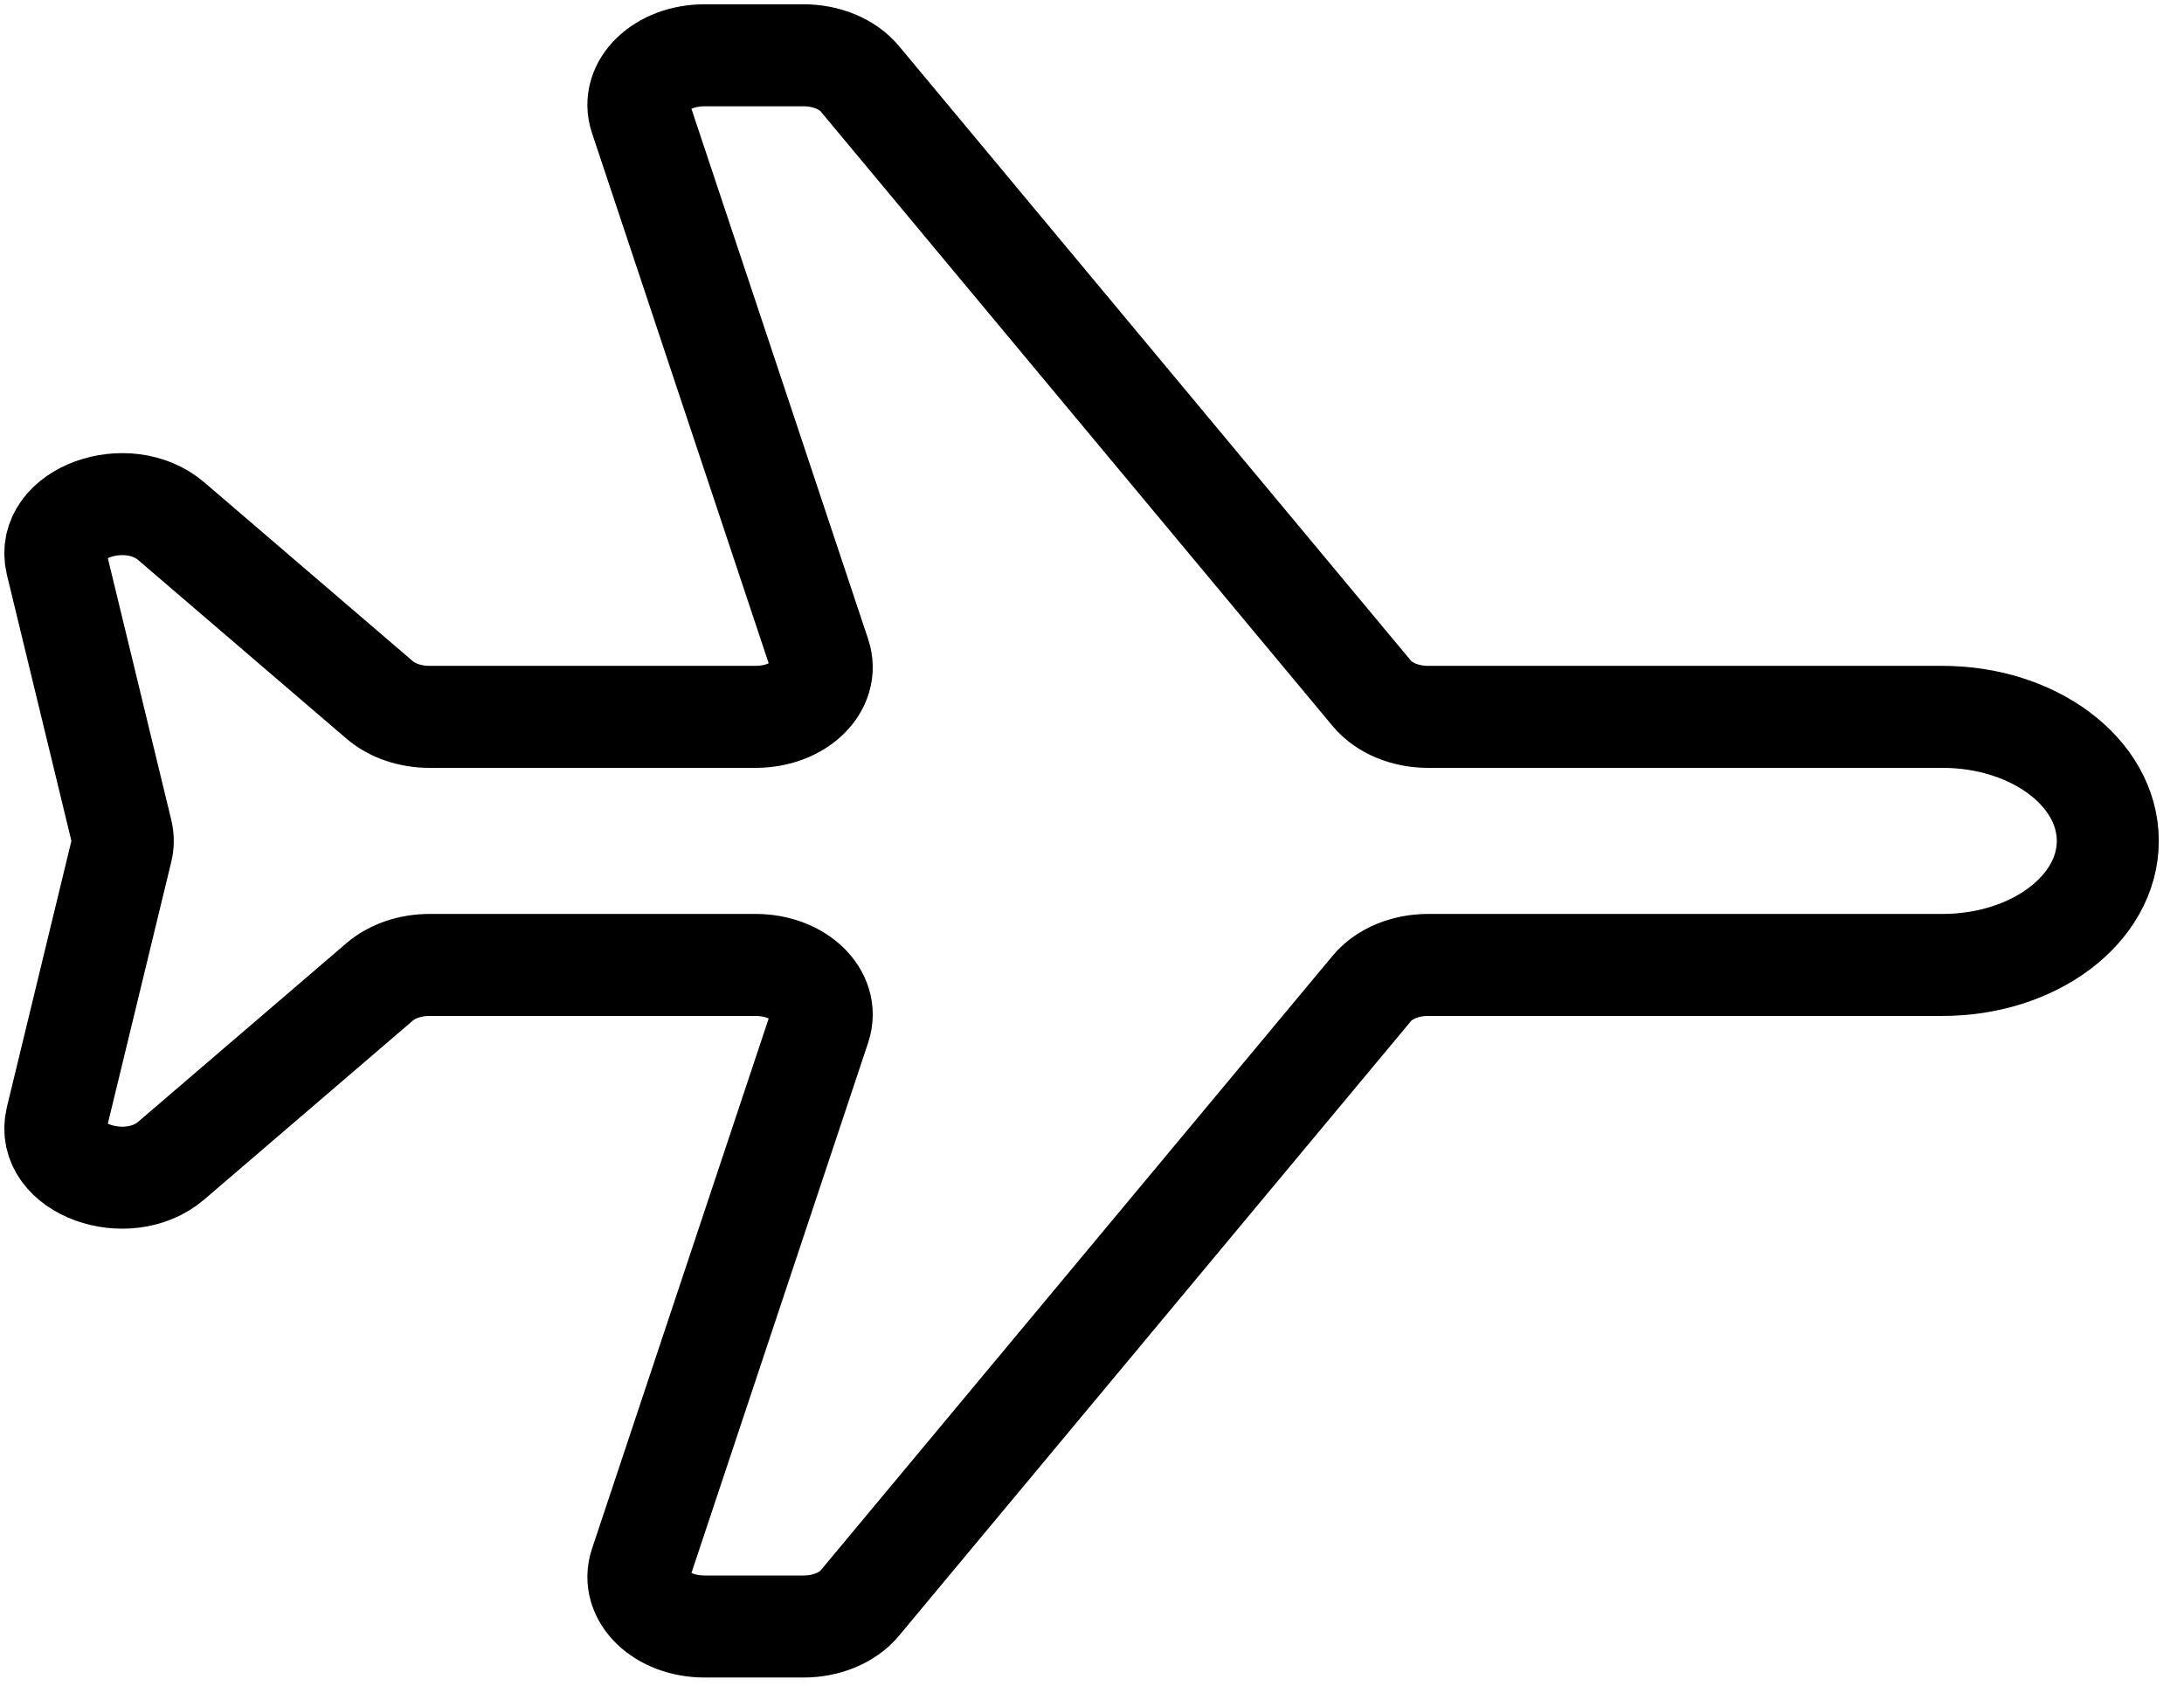 <svg width="79" height="61" viewBox="0 0 79 61" fill="none" xmlns="http://www.w3.org/2000/svg">
<path d="M70.263 25.931L51.655 25.931C50.83 25.931 50.063 25.612 49.626 25.088L31.098 2.844C30.66 2.319 29.894 2 29.069 2L25.485 2C23.928 2 22.787 3.097 23.164 4.23L29.652 23.701C30.029 24.834 28.887 25.931 27.331 25.931L15.533 25.931C14.843 25.931 14.187 25.708 13.732 25.318L6.197 18.856C4.597 17.485 1.608 18.567 2.043 20.359L4.403 30.097C4.454 30.309 4.454 30.527 4.403 30.739L2.043 40.478C1.608 42.27 4.597 43.352 6.197 41.981L13.732 35.518C14.187 35.129 14.843 34.905 15.533 34.905L27.331 34.905C28.887 34.905 30.029 36.003 29.652 37.135L23.164 56.606C22.787 57.739 23.928 58.836 25.485 58.836L29.069 58.836C29.894 58.836 30.66 58.518 31.098 57.993L49.626 35.749C50.063 35.224 50.83 34.905 51.655 34.905L70.263 34.905C73.566 34.905 76.244 32.896 76.244 30.418C76.244 27.94 73.566 25.931 70.263 25.931Z" stroke="black" stroke-width="3.69" stroke-linecap="round" stroke-linejoin="round"/>
</svg>
